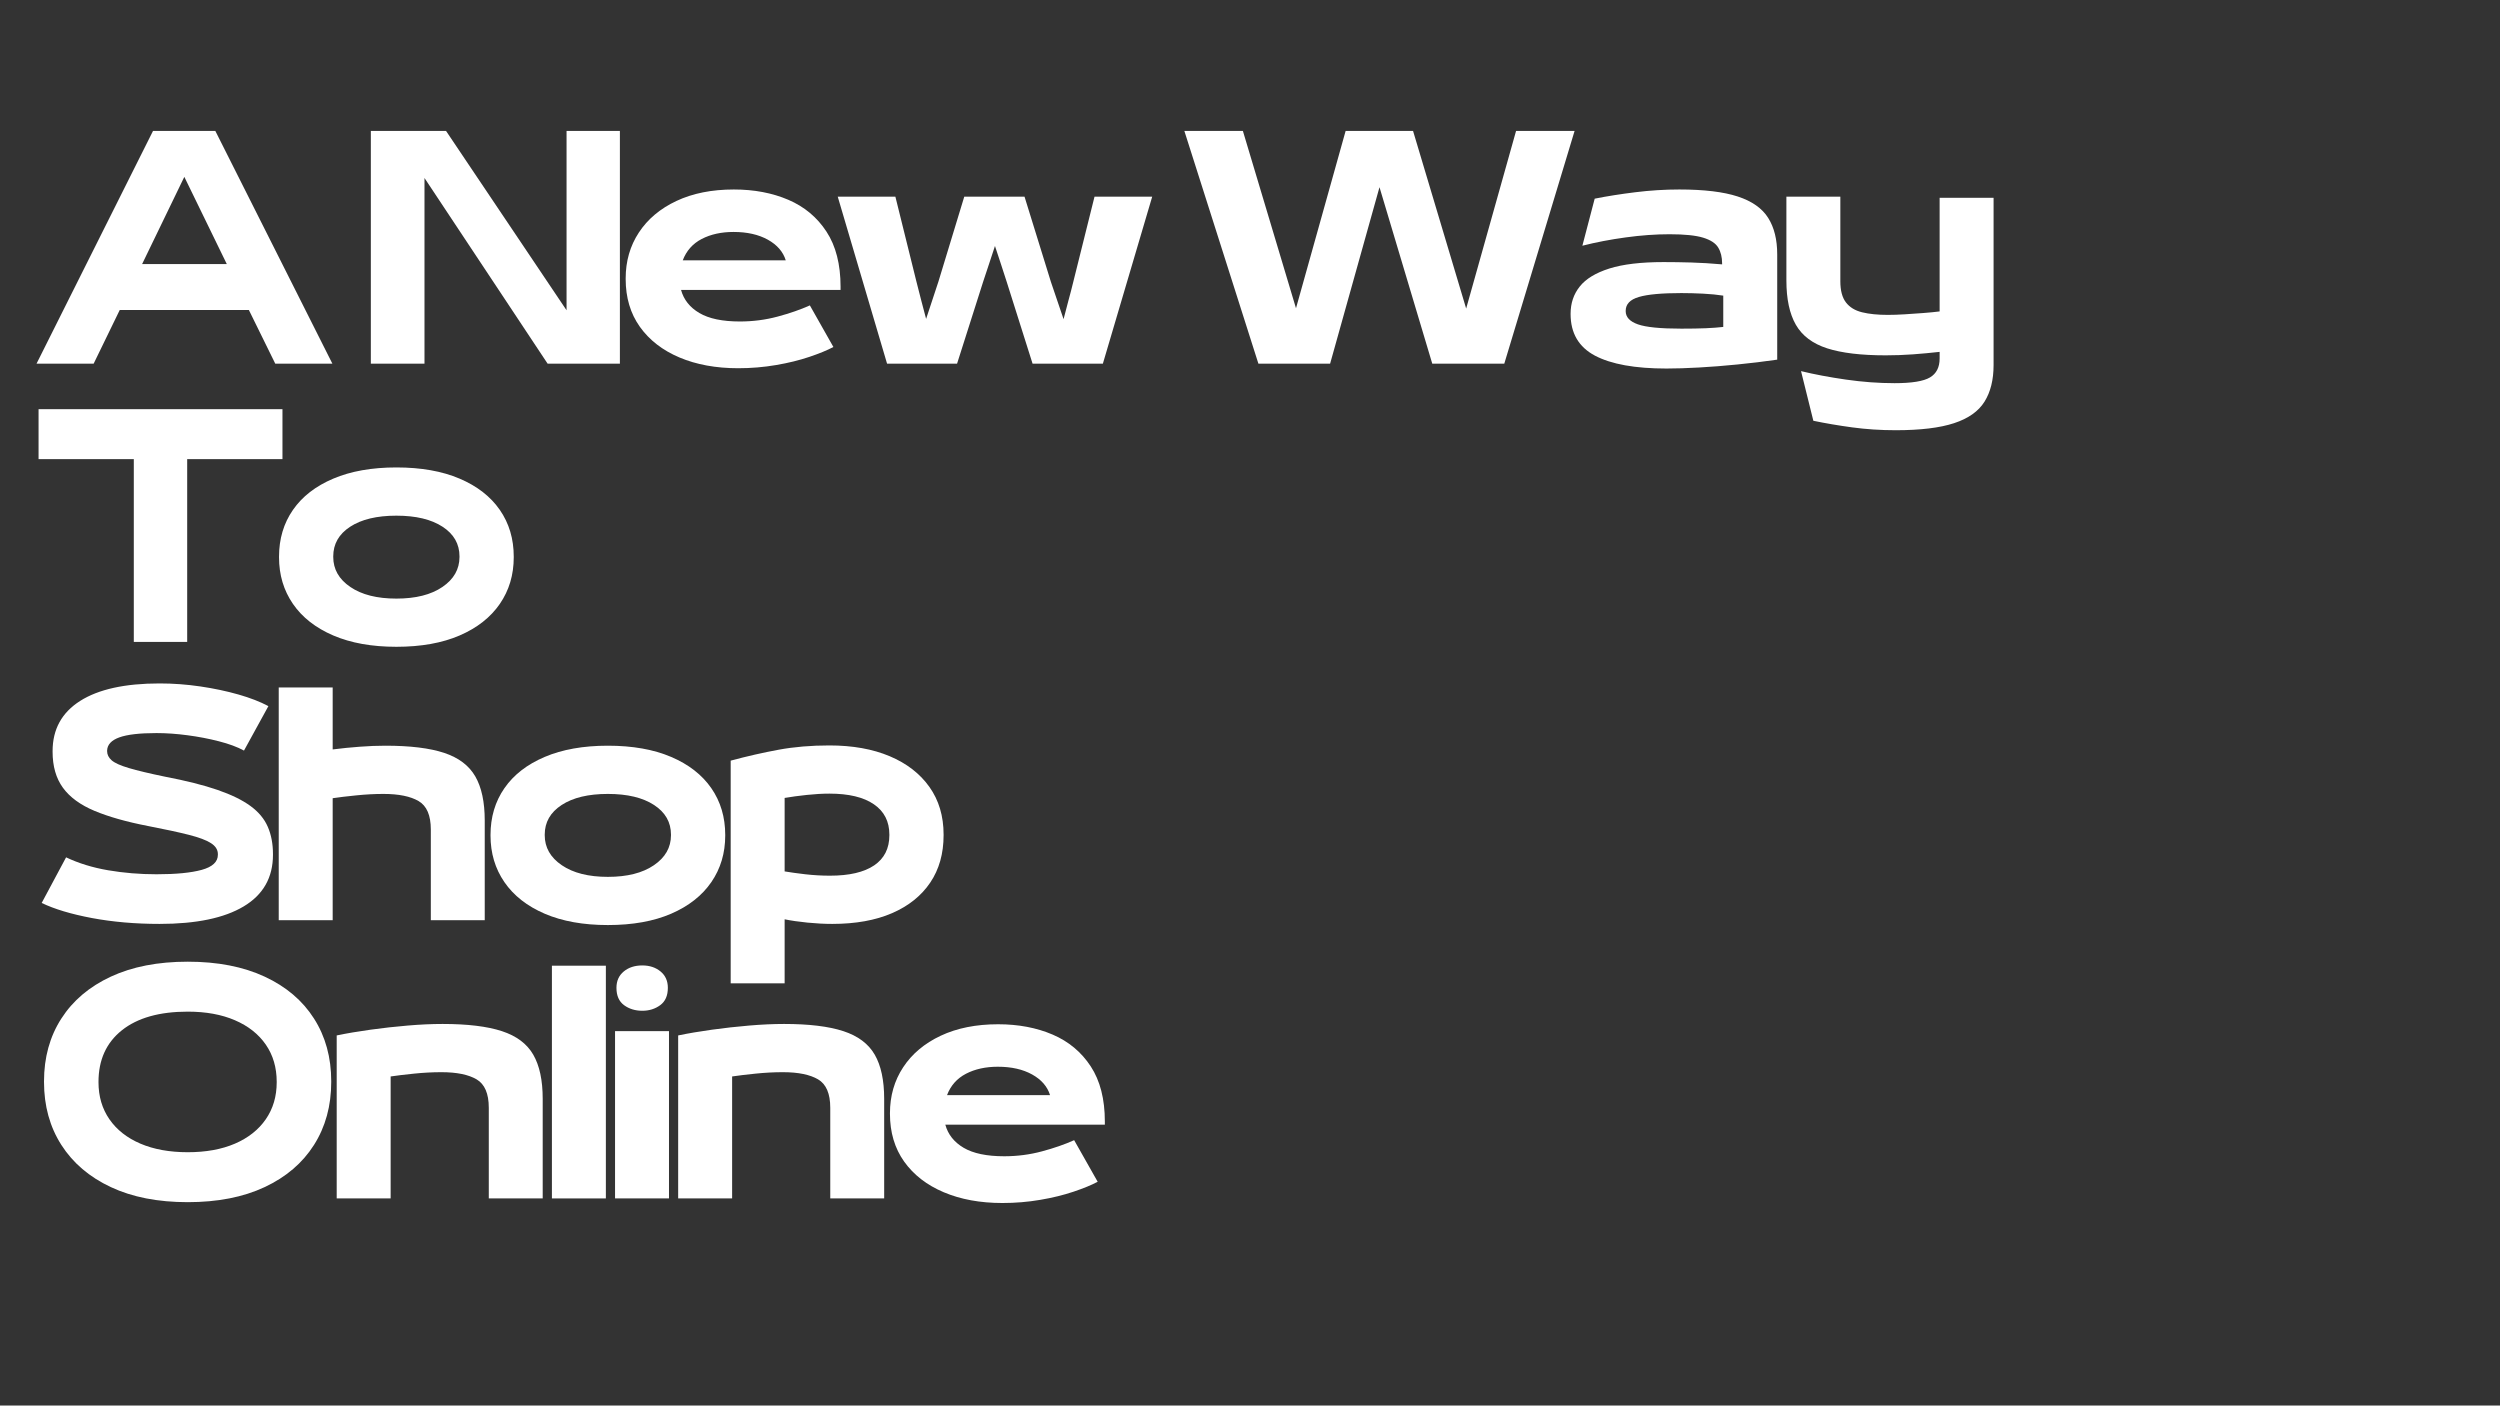 <svg xmlns="http://www.w3.org/2000/svg" xmlns:xlink="http://www.w3.org/1999/xlink" width="1366" zoomAndPan="magnify" viewBox="0 0 1024.5 576" height="768" preserveAspectRatio="xMidYMid meet" version="1.0"><rect x="0" y="0" width="1024.5" height="576" fill="#333333" stroke="none"/><defs><g/></defs><g fill="#ffffff" fill-opacity="1"><g transform="translate(13.442, 149.025)"><g><path d="M 122.766 0 L 99.359 0 L 88.547 -21.984 L 35.625 -21.984 L 24.938 0 L 1.531 0 L 49.266 -95.375 L 74.797 -95.375 Z M 79.5 -40.812 L 62.094 -76.547 L 44.797 -40.812 Z M 79.5 -40.812 "/></g></g></g><g fill="#ffffff" fill-opacity="1"><g transform="translate(129.273, 149.025)"><g/></g></g><g fill="#ffffff" fill-opacity="1"><g transform="translate(145.971, 149.025)"><g><path d="M 86.203 -21.875 L 86.203 -95.375 L 108.062 -95.375 L 108.062 0 L 78.438 0 L 27.984 -76.078 L 27.984 0 L 6 0 L 6 -95.375 L 36.812 -95.375 Z M 86.203 -21.875 "/></g></g></g><g fill="#ffffff" fill-opacity="1"><g transform="translate(251.806, 149.025)"><g><path d="M 92.656 -31.516 L 92.656 -30.219 L 27.281 -30.219 C 28.375 -26.219 30.879 -23.062 34.797 -20.75 C 38.723 -18.438 44.254 -17.281 51.391 -17.281 C 56.723 -17.281 61.875 -17.945 66.844 -19.281 C 71.82 -20.613 76.234 -22.145 80.078 -23.875 L 89.719 -6.828 C 87.219 -5.492 83.926 -4.141 79.844 -2.766 C 75.77 -1.391 71.223 -0.273 66.203 0.578 C 61.18 1.441 56.008 1.875 50.688 1.875 C 41.594 1.875 33.578 0.406 26.641 -2.531 C 19.703 -5.469 14.289 -9.66 10.406 -15.109 C 6.531 -20.555 4.594 -27.082 4.594 -34.688 L 4.594 -34.922 C 4.594 -41.984 6.395 -48.254 10 -53.734 C 13.602 -59.223 18.734 -63.535 25.391 -66.672 C 32.055 -69.805 39.898 -71.375 48.922 -71.375 C 57.234 -71.375 64.68 -69.961 71.266 -67.141 C 77.848 -64.316 83.055 -59.969 86.891 -54.094 C 90.734 -48.219 92.656 -40.691 92.656 -31.516 Z M 48.797 -53.969 C 43.785 -53.969 39.438 -53.008 35.75 -51.094 C 32.062 -49.176 29.473 -46.254 27.984 -42.328 L 70.203 -42.328 C 69.109 -45.859 66.66 -48.68 62.859 -50.797 C 59.055 -52.91 54.367 -53.969 48.797 -53.969 Z M 48.797 -53.969 "/></g></g></g><g fill="#ffffff" fill-opacity="1"><g transform="translate(340.707, 149.025)"><g><path d="M 99.125 -33.516 L 107.828 -68.438 L 131.469 -68.438 L 111.25 0 L 82.438 0 L 71.844 -33.516 C 71.062 -36.023 70.258 -38.492 69.438 -40.922 C 68.613 -43.348 67.812 -45.781 67.031 -48.219 C 66.25 -45.781 65.445 -43.348 64.625 -40.922 C 63.801 -38.492 62.992 -36.062 62.203 -33.625 L 51.5 0 L 22.812 0 L 2.594 -68.438 L 26.219 -68.438 L 34.812 -33.75 C 35.438 -31.164 36.098 -28.578 36.797 -25.984 C 37.504 -23.398 38.176 -20.852 38.812 -18.344 L 43.859 -33.625 L 54.453 -68.438 L 79.141 -68.438 L 89.953 -33.516 L 95.141 -18.234 C 95.766 -20.734 96.426 -23.258 97.125 -25.812 C 97.832 -28.363 98.5 -30.93 99.125 -33.516 Z M 99.125 -33.516 "/></g></g></g><g fill="#ffffff" fill-opacity="1"><g transform="translate(466.415, 149.025)"><g/></g></g><g fill="#ffffff" fill-opacity="1"><g transform="translate(483.113, 149.025)"><g><path d="M 117.719 -22.578 L 138.172 -95.375 L 162.156 -95.375 L 133.344 0 L 103.828 0 L 82.203 -72.312 L 61.969 0 L 32.578 0 L 2.234 -95.375 L 26.219 -95.375 L 47.984 -22.703 L 68.328 -95.375 L 95.953 -95.375 Z M 117.719 -22.578 "/></g></g></g><g fill="#ffffff" fill-opacity="1"><g transform="translate(639.161, 149.025)"><g><path d="M 49.031 -71.375 C 59.145 -71.375 67.125 -70.414 72.969 -68.5 C 78.812 -66.582 82.969 -63.66 85.438 -59.734 C 87.906 -55.816 89.141 -50.836 89.141 -44.797 L 89.141 -1.641 C 83.723 -0.859 78.27 -0.195 72.781 0.344 C 67.301 0.895 62.07 1.305 57.094 1.578 C 52.113 1.859 47.664 2 43.75 2 C 30.883 2 21.117 0.238 14.453 -3.281 C 7.797 -6.812 4.469 -12.5 4.469 -20.344 L 4.469 -20.469 C 4.469 -24.77 5.723 -28.488 8.234 -31.625 C 10.742 -34.77 14.781 -37.223 20.344 -38.984 C 25.906 -40.742 33.312 -41.625 42.562 -41.625 C 46.25 -41.625 50.051 -41.566 53.969 -41.453 C 57.895 -41.336 62.094 -41.082 66.562 -40.688 L 66.562 -41.047 C 66.562 -43.629 66.031 -45.801 64.969 -47.562 C 63.914 -49.332 61.859 -50.688 58.797 -51.625 C 55.734 -52.562 51.145 -53.031 45.031 -53.031 C 39.312 -53.031 33.316 -52.598 27.047 -51.734 C 20.773 -50.879 14.859 -49.742 9.297 -48.328 L 14.344 -67.609 C 19.438 -68.629 25 -69.508 31.031 -70.25 C 37.07 -71 43.07 -71.375 49.031 -71.375 Z M 27.047 -21.641 L 27.047 -21.516 C 27.047 -19.086 28.711 -17.285 32.047 -16.109 C 35.379 -14.93 41.316 -14.344 49.859 -14.344 C 53.773 -14.344 57.125 -14.398 59.906 -14.516 C 62.695 -14.641 65.07 -14.816 67.031 -15.047 L 67.031 -27.875 C 64.602 -28.258 61.836 -28.531 58.734 -28.688 C 55.641 -28.844 52.68 -28.922 49.859 -28.922 C 41.859 -28.922 36.055 -28.391 32.453 -27.328 C 28.848 -26.273 27.047 -24.379 27.047 -21.641 Z M 27.047 -21.641 "/></g></g></g><g fill="#ffffff" fill-opacity="1"><g transform="translate(726.063, 149.025)"><g><path d="M 68.797 -21.406 L 68.797 -67.969 L 90.906 -67.969 L 90.906 0.594 C 90.906 6.625 89.664 11.617 87.188 15.578 C 84.719 19.535 80.562 22.473 74.719 24.391 C 68.883 26.316 60.91 27.281 50.797 27.281 C 44.609 27.281 38.648 26.891 32.922 26.109 C 27.203 25.328 21.91 24.426 17.047 23.406 L 12 3.062 C 17.477 4.395 23.609 5.551 30.391 6.531 C 37.172 7.508 43.816 8 50.328 8 C 57.379 8 62.219 7.211 64.844 5.641 C 67.477 4.078 68.797 1.492 68.797 -2.109 L 68.797 -4.828 C 65.266 -4.43 61.617 -4.094 57.859 -3.812 C 54.098 -3.539 50.375 -3.406 46.688 -3.406 C 36.645 -3.406 28.645 -4.363 22.688 -6.281 C 16.738 -8.207 12.469 -11.426 9.875 -15.938 C 7.289 -20.445 6 -26.504 6 -34.109 L 6 -68.438 L 28.109 -68.438 L 28.109 -33.75 C 28.109 -29.988 28.867 -27.109 30.391 -25.109 C 31.922 -23.109 34.133 -21.754 37.031 -21.047 C 39.938 -20.336 43.43 -19.984 47.516 -19.984 C 49.629 -19.984 51.957 -20.062 54.5 -20.219 C 57.051 -20.383 59.598 -20.562 62.141 -20.75 C 64.691 -20.945 66.91 -21.164 68.797 -21.406 Z M 68.797 -21.406 "/></g></g></g><g fill="#ffffff" fill-opacity="1"><g transform="translate(13.442, 263.056)"><g><path d="M 63.266 0 L 41.391 0 L 41.391 -74.906 L 2.359 -74.906 L 2.359 -95.375 L 102.312 -95.375 L 102.312 -74.906 L 63.266 -74.906 Z M 63.266 0 "/></g></g></g><g fill="#ffffff" fill-opacity="1"><g transform="translate(109.752, 263.056)"><g><path d="M 52.688 2 C 42.645 2 34.02 0.453 26.812 -2.641 C 19.602 -5.742 14.098 -10.055 10.297 -15.578 C 6.492 -21.109 4.594 -27.477 4.594 -34.688 L 4.594 -34.922 C 4.594 -42.211 6.492 -48.602 10.297 -54.094 C 14.098 -59.582 19.602 -63.852 26.812 -66.906 C 34.02 -69.969 42.645 -71.5 52.688 -71.5 C 62.801 -71.5 71.441 -69.969 78.609 -66.906 C 85.785 -63.852 91.273 -59.582 95.078 -54.094 C 98.879 -48.602 100.781 -42.211 100.781 -34.922 L 100.781 -34.688 C 100.781 -27.477 98.879 -21.109 95.078 -15.578 C 91.273 -10.055 85.785 -5.742 78.609 -2.641 C 71.441 0.453 62.801 2 52.688 2 Z M 52.688 -17.75 C 60.602 -17.75 66.891 -19.336 71.547 -22.516 C 76.211 -25.691 78.547 -29.789 78.547 -34.812 L 78.547 -35.047 C 78.547 -40.141 76.234 -44.191 71.609 -47.203 C 66.984 -50.223 60.676 -51.734 52.688 -51.734 C 44.688 -51.734 38.375 -50.223 33.75 -47.203 C 29.125 -44.191 26.812 -40.141 26.812 -35.047 L 26.812 -34.812 C 26.812 -29.789 29.145 -25.691 33.812 -22.516 C 38.477 -19.336 44.77 -17.75 52.688 -17.75 Z M 52.688 -17.75 "/></g></g></g><g fill="#ffffff" fill-opacity="1"><g transform="translate(206.788, 263.056)"><g/></g></g><g fill="#ffffff" fill-opacity="1"><g transform="translate(13.442, 377.087)"><g><path d="M 51.969 1.531 C 42.02 1.531 32.77 0.727 24.219 -0.875 C 15.676 -2.488 8.816 -4.551 3.641 -7.062 L 13.641 -25.75 C 18.734 -23.32 24.473 -21.555 30.859 -20.453 C 37.254 -19.359 43.863 -18.812 50.688 -18.812 C 58.676 -18.812 64.863 -19.414 69.25 -20.625 C 73.645 -21.844 75.844 -23.906 75.844 -26.812 L 75.844 -27.047 C 75.844 -28.848 74.898 -30.352 73.016 -31.562 C 71.141 -32.781 68.102 -33.922 63.906 -34.984 C 59.719 -36.047 54.172 -37.242 47.266 -38.578 C 38.41 -40.297 31.082 -42.367 25.281 -44.797 C 19.477 -47.234 15.164 -50.391 12.344 -54.266 C 9.52 -58.148 8.109 -63.07 8.109 -69.031 L 8.109 -69.266 C 8.109 -78.203 11.867 -85.062 19.391 -89.844 C 26.922 -94.625 37.781 -97.016 51.969 -97.016 C 57.539 -97.016 63.109 -96.602 68.672 -95.781 C 74.242 -94.957 79.438 -93.859 84.25 -92.484 C 89.07 -91.109 93.172 -89.52 96.547 -87.719 L 86.547 -69.5 C 83.805 -70.988 80.375 -72.258 76.25 -73.312 C 72.133 -74.375 67.844 -75.195 63.375 -75.781 C 58.914 -76.375 54.688 -76.672 50.688 -76.672 C 43.781 -76.672 38.703 -76.082 35.453 -74.906 C 32.203 -73.727 30.535 -71.926 30.453 -69.5 L 30.453 -69.266 C 30.453 -67.848 31.078 -66.594 32.328 -65.5 C 33.586 -64.406 35.941 -63.348 39.391 -62.328 C 42.836 -61.305 47.773 -60.129 54.203 -58.797 C 62.828 -57.148 69.984 -55.348 75.672 -53.391 C 81.359 -51.43 85.863 -49.234 89.188 -46.797 C 92.52 -44.367 94.891 -41.523 96.297 -38.266 C 97.711 -35.016 98.422 -31.273 98.422 -27.047 L 98.422 -26.812 C 98.422 -17.477 94.422 -10.422 86.422 -5.641 C 78.43 -0.859 66.945 1.531 51.969 1.531 Z M 51.969 1.531 "/></g></g></g><g fill="#ffffff" fill-opacity="1"><g transform="translate(108.223, 377.087)"><g><path d="M 49.734 -71.5 C 59.848 -71.5 67.863 -70.52 73.781 -68.562 C 79.707 -66.602 83.961 -63.391 86.547 -58.922 C 89.129 -54.453 90.422 -48.414 90.422 -40.812 L 90.422 0 L 68.328 0 L 68.328 -37.156 C 68.328 -42.957 66.66 -46.836 63.328 -48.797 C 59.992 -50.754 55.191 -51.734 48.922 -51.734 C 45.316 -51.734 41.594 -51.535 37.75 -51.141 C 33.906 -50.754 30.691 -50.367 28.109 -49.984 L 28.109 0 L 6 0 L 6 -95.375 L 28.109 -95.375 L 28.109 -69.969 C 31.785 -70.438 35.469 -70.805 39.156 -71.078 C 42.844 -71.359 46.367 -71.5 49.734 -71.5 Z M 49.734 -71.5 "/></g></g></g><g fill="#ffffff" fill-opacity="1"><g transform="translate(196.419, 377.087)"><g><path d="M 52.688 2 C 42.645 2 34.02 0.453 26.812 -2.641 C 19.602 -5.742 14.098 -10.055 10.297 -15.578 C 6.492 -21.109 4.594 -27.477 4.594 -34.688 L 4.594 -34.922 C 4.594 -42.211 6.492 -48.602 10.297 -54.094 C 14.098 -59.582 19.602 -63.852 26.812 -66.906 C 34.02 -69.969 42.645 -71.5 52.688 -71.5 C 62.801 -71.5 71.441 -69.969 78.609 -66.906 C 85.785 -63.852 91.273 -59.582 95.078 -54.094 C 98.879 -48.602 100.781 -42.211 100.781 -34.922 L 100.781 -34.688 C 100.781 -27.477 98.879 -21.109 95.078 -15.578 C 91.273 -10.055 85.785 -5.742 78.609 -2.641 C 71.441 0.453 62.801 2 52.688 2 Z M 52.688 -17.75 C 60.602 -17.75 66.891 -19.336 71.547 -22.516 C 76.211 -25.691 78.547 -29.789 78.547 -34.812 L 78.547 -35.047 C 78.547 -40.141 76.234 -44.191 71.609 -47.203 C 66.984 -50.223 60.676 -51.734 52.688 -51.734 C 44.688 -51.734 38.375 -50.223 33.75 -47.203 C 29.125 -44.191 26.812 -40.141 26.812 -35.047 L 26.812 -34.812 C 26.812 -29.789 29.145 -25.691 33.812 -22.516 C 38.477 -19.336 44.77 -17.75 52.688 -17.75 Z M 52.688 -17.75 "/></g></g></g><g fill="#ffffff" fill-opacity="1"><g transform="translate(293.434, 377.087)"><g><path d="M 28.109 25.875 L 6 25.875 L 6 -65.375 C 12.738 -67.188 19.281 -68.676 25.625 -69.844 C 31.977 -71.02 38.922 -71.609 46.453 -71.609 C 55.93 -71.609 64.16 -70.141 71.141 -67.203 C 78.117 -64.266 83.547 -60.07 87.422 -54.625 C 91.305 -49.176 93.25 -42.648 93.25 -35.047 L 93.25 -34.812 C 93.25 -27.281 91.426 -20.812 87.781 -15.406 C 84.133 -10 78.922 -5.82 72.141 -2.875 C 65.359 0.062 57.188 1.531 47.625 1.531 C 44.406 1.531 41.016 1.352 37.453 1 C 33.891 0.645 30.773 0.191 28.109 -0.359 Z M 46.688 -18.234 C 54.602 -18.234 60.641 -19.641 64.797 -22.453 C 68.953 -25.273 71.031 -29.395 71.031 -34.812 L 71.031 -35.047 C 71.031 -40.453 68.91 -44.602 64.672 -47.5 C 60.441 -50.406 54.367 -51.859 46.453 -51.859 C 43.629 -51.859 40.551 -51.68 37.219 -51.328 C 33.883 -50.973 30.848 -50.562 28.109 -50.094 L 28.109 -19.984 C 30.379 -19.598 33.195 -19.207 36.562 -18.812 C 39.938 -18.426 43.312 -18.234 46.688 -18.234 Z M 46.688 -18.234 "/></g></g></g><g fill="#ffffff" fill-opacity="1"><g transform="translate(382.817, 377.087)"><g/></g></g><g fill="#ffffff" fill-opacity="1"><g transform="translate(13.442, 491.117)"><g><path d="M 63.5 1.531 C 51.27 1.531 40.766 -0.523 31.984 -4.641 C 23.203 -8.754 16.441 -14.516 11.703 -21.922 C 6.961 -29.336 4.594 -37.945 4.594 -47.75 L 4.594 -47.984 C 4.594 -57.773 6.961 -66.352 11.703 -73.719 C 16.441 -81.094 23.203 -86.816 31.984 -90.891 C 40.766 -94.973 51.27 -97.016 63.5 -97.016 C 75.727 -97.016 86.234 -94.973 95.016 -90.891 C 103.797 -86.816 110.535 -81.094 115.234 -73.719 C 119.941 -66.352 122.297 -57.773 122.297 -47.984 L 122.297 -47.75 C 122.297 -37.945 119.941 -29.336 115.234 -21.922 C 110.535 -14.516 103.797 -8.754 95.016 -4.641 C 86.234 -0.523 75.727 1.531 63.5 1.531 Z M 63.5 -18.938 C 70.945 -18.938 77.395 -20.109 82.844 -22.453 C 88.289 -24.805 92.504 -28.141 95.484 -32.453 C 98.461 -36.766 99.953 -41.82 99.953 -47.625 L 99.953 -47.75 C 99.953 -53.625 98.461 -58.719 95.484 -63.031 C 92.504 -67.344 88.289 -70.672 82.844 -73.016 C 77.395 -75.367 70.945 -76.547 63.5 -76.547 C 51.895 -76.547 42.895 -74 36.5 -68.906 C 30.113 -63.812 26.922 -56.758 26.922 -47.75 L 26.922 -47.625 C 26.922 -41.82 28.41 -36.766 31.391 -32.453 C 34.367 -28.141 38.602 -24.805 44.094 -22.453 C 49.582 -20.109 56.051 -18.938 63.5 -18.938 Z M 63.5 -18.938 "/></g></g></g><g fill="#ffffff" fill-opacity="1"><g transform="translate(131.977, 491.117)"><g><path d="M 28.109 0 L 6 0 L 6 -66.797 C 10.156 -67.66 14.758 -68.441 19.812 -69.141 C 24.875 -69.848 29.969 -70.414 35.094 -70.844 C 40.227 -71.281 44.992 -71.5 49.391 -71.5 C 59.578 -71.5 67.672 -70.52 73.672 -68.562 C 79.672 -66.602 83.961 -63.391 86.547 -58.922 C 89.129 -54.453 90.422 -48.414 90.422 -40.812 L 90.422 0 L 68.328 0 L 68.328 -37.156 C 68.328 -42.957 66.66 -46.836 63.328 -48.797 C 59.992 -50.754 55.191 -51.734 48.922 -51.734 C 45.234 -51.734 41.488 -51.535 37.688 -51.141 C 33.883 -50.754 30.691 -50.367 28.109 -49.984 Z M 28.109 0 "/></g></g></g><g fill="#ffffff" fill-opacity="1"><g transform="translate(220.173, 491.117)"><g><path d="M 28.109 0 L 6 0 L 6 -95.375 L 28.109 -95.375 Z M 28.109 0 "/></g></g></g><g fill="#ffffff" fill-opacity="1"><g transform="translate(246.044, 491.117)"><g><path d="M 17.172 -76.906 C 14.266 -76.906 11.77 -77.672 9.688 -79.203 C 7.613 -80.734 6.578 -83.102 6.578 -86.312 C 6.578 -89.133 7.578 -91.367 9.578 -93.016 C 11.578 -94.66 14.109 -95.484 17.172 -95.484 C 20.148 -95.484 22.641 -94.66 24.641 -93.016 C 26.641 -91.367 27.641 -89.133 27.641 -86.312 C 27.641 -83.102 26.598 -80.734 24.516 -79.203 C 22.441 -77.672 19.992 -76.906 17.172 -76.906 Z M 28.109 0 L 6 0 L 6 -68.562 L 28.109 -68.562 Z M 28.109 0 "/></g></g></g><g fill="#ffffff" fill-opacity="1"><g transform="translate(271.914, 491.117)"><g><path d="M 28.109 0 L 6 0 L 6 -66.797 C 10.156 -67.66 14.758 -68.441 19.812 -69.141 C 24.875 -69.848 29.969 -70.414 35.094 -70.844 C 40.227 -71.281 44.992 -71.5 49.391 -71.5 C 59.578 -71.5 67.672 -70.52 73.672 -68.562 C 79.672 -66.602 83.961 -63.391 86.547 -58.922 C 89.129 -54.453 90.422 -48.414 90.422 -40.812 L 90.422 0 L 68.328 0 L 68.328 -37.156 C 68.328 -42.957 66.66 -46.836 63.328 -48.797 C 59.992 -50.754 55.191 -51.734 48.922 -51.734 C 45.234 -51.734 41.488 -51.535 37.688 -51.141 C 33.883 -50.754 30.691 -50.367 28.109 -49.984 Z M 28.109 0 "/></g></g></g><g fill="#ffffff" fill-opacity="1"><g transform="translate(360.11, 491.117)"><g><path d="M 92.656 -31.516 L 92.656 -30.219 L 27.281 -30.219 C 28.375 -26.219 30.879 -23.062 34.797 -20.75 C 38.723 -18.438 44.254 -17.281 51.391 -17.281 C 56.723 -17.281 61.875 -17.945 66.844 -19.281 C 71.82 -20.613 76.234 -22.145 80.078 -23.875 L 89.719 -6.828 C 87.219 -5.492 83.926 -4.141 79.844 -2.766 C 75.77 -1.391 71.223 -0.273 66.203 0.578 C 61.18 1.441 56.008 1.875 50.688 1.875 C 41.594 1.875 33.578 0.406 26.641 -2.531 C 19.703 -5.469 14.289 -9.66 10.406 -15.109 C 6.531 -20.555 4.594 -27.082 4.594 -34.688 L 4.594 -34.922 C 4.594 -41.984 6.395 -48.254 10 -53.734 C 13.602 -59.223 18.734 -63.535 25.391 -66.672 C 32.055 -69.805 39.898 -71.375 48.922 -71.375 C 57.234 -71.375 64.68 -69.961 71.266 -67.141 C 77.848 -64.316 83.055 -59.969 86.891 -54.094 C 90.734 -48.219 92.656 -40.691 92.656 -31.516 Z M 48.797 -53.969 C 43.785 -53.969 39.438 -53.008 35.75 -51.094 C 32.062 -49.176 29.473 -46.254 27.984 -42.328 L 70.203 -42.328 C 69.109 -45.859 66.66 -48.68 62.859 -50.797 C 59.055 -52.91 54.367 -53.969 48.797 -53.969 Z M 48.797 -53.969 "/></g></g></g></svg>